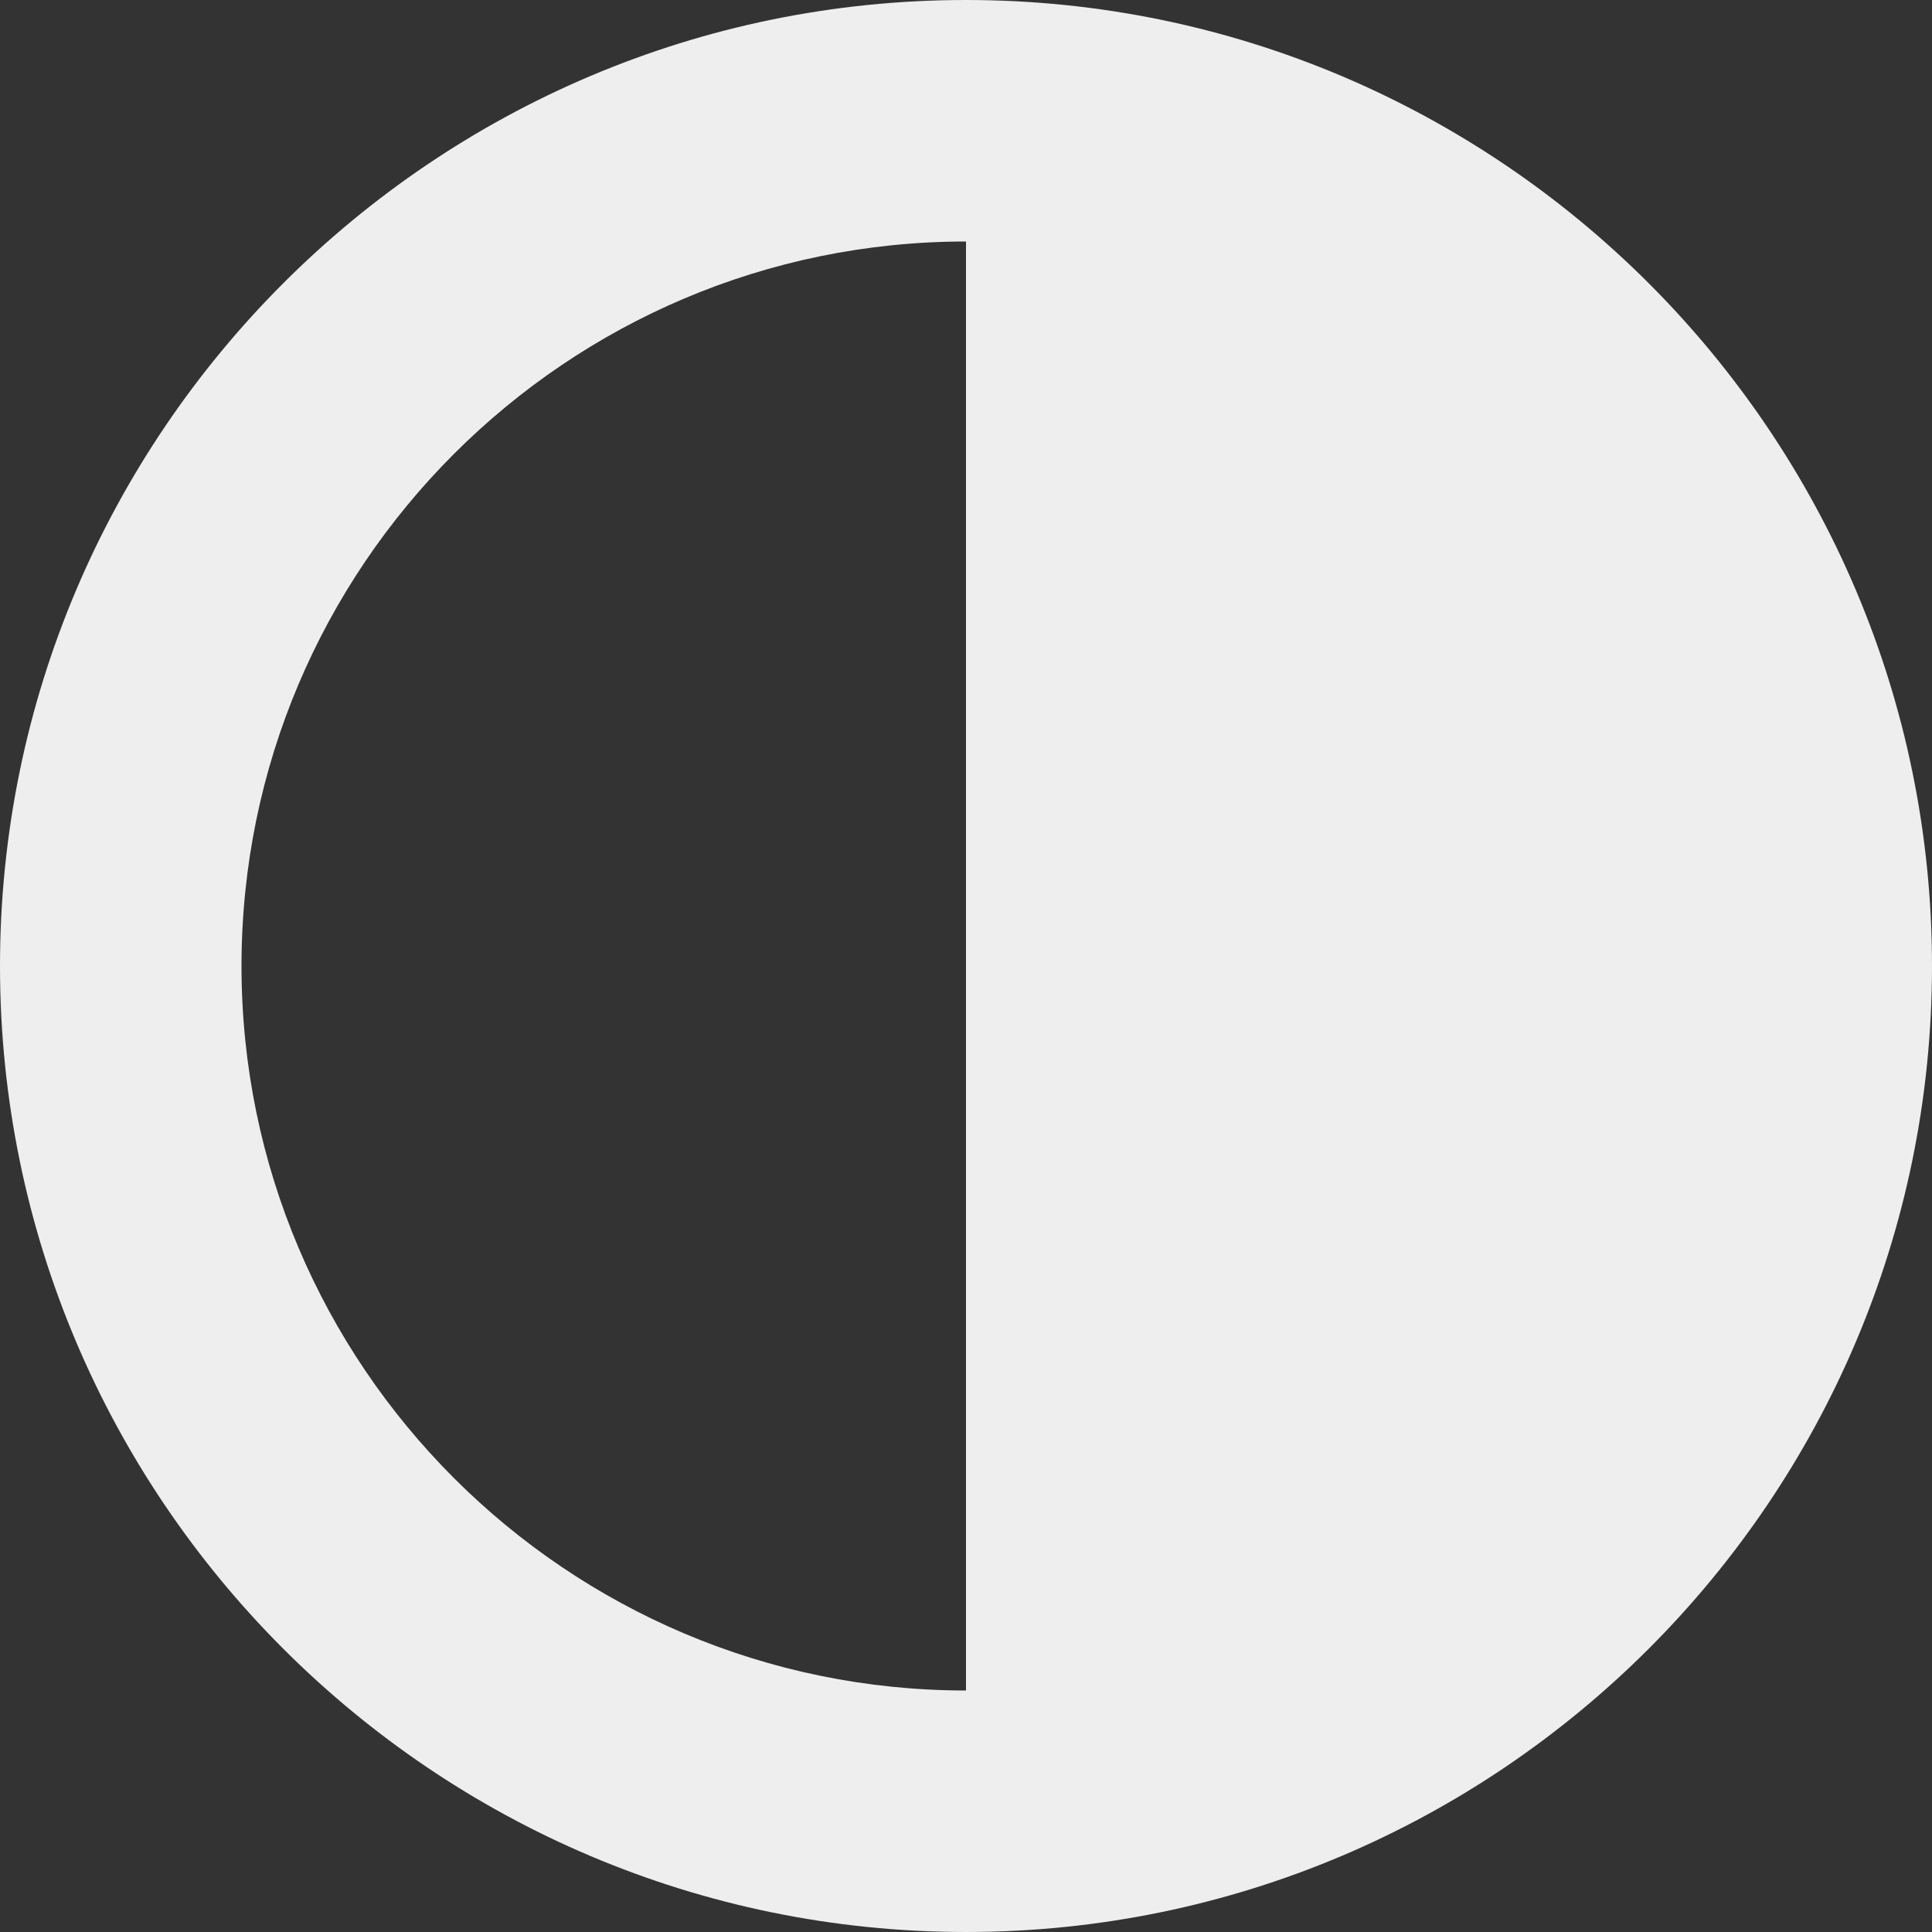 <svg fill='#eeeeee' id="Capa_1" enable-background="new 0 0 488.471 488.471" height="512" viewBox="0 0 488.471 488.471" width="512" xmlns="http://www.w3.org/2000/svg"><rect x="0" y="0" width="488.471" height="488.471" fill="#333333" stroke="none"/><path d="m244.235 0c-134.669 0-244.235 109.566-244.235 244.235s109.566 244.235 244.235 244.235 244.235-109.566 244.235-244.235-109.565-244.235-244.235-244.235zm-183.176 244.235c0-101.009 82.167-183.176 183.176-183.176v366.353c-101.009 0-183.176-82.167-183.176-183.177z"/></svg>